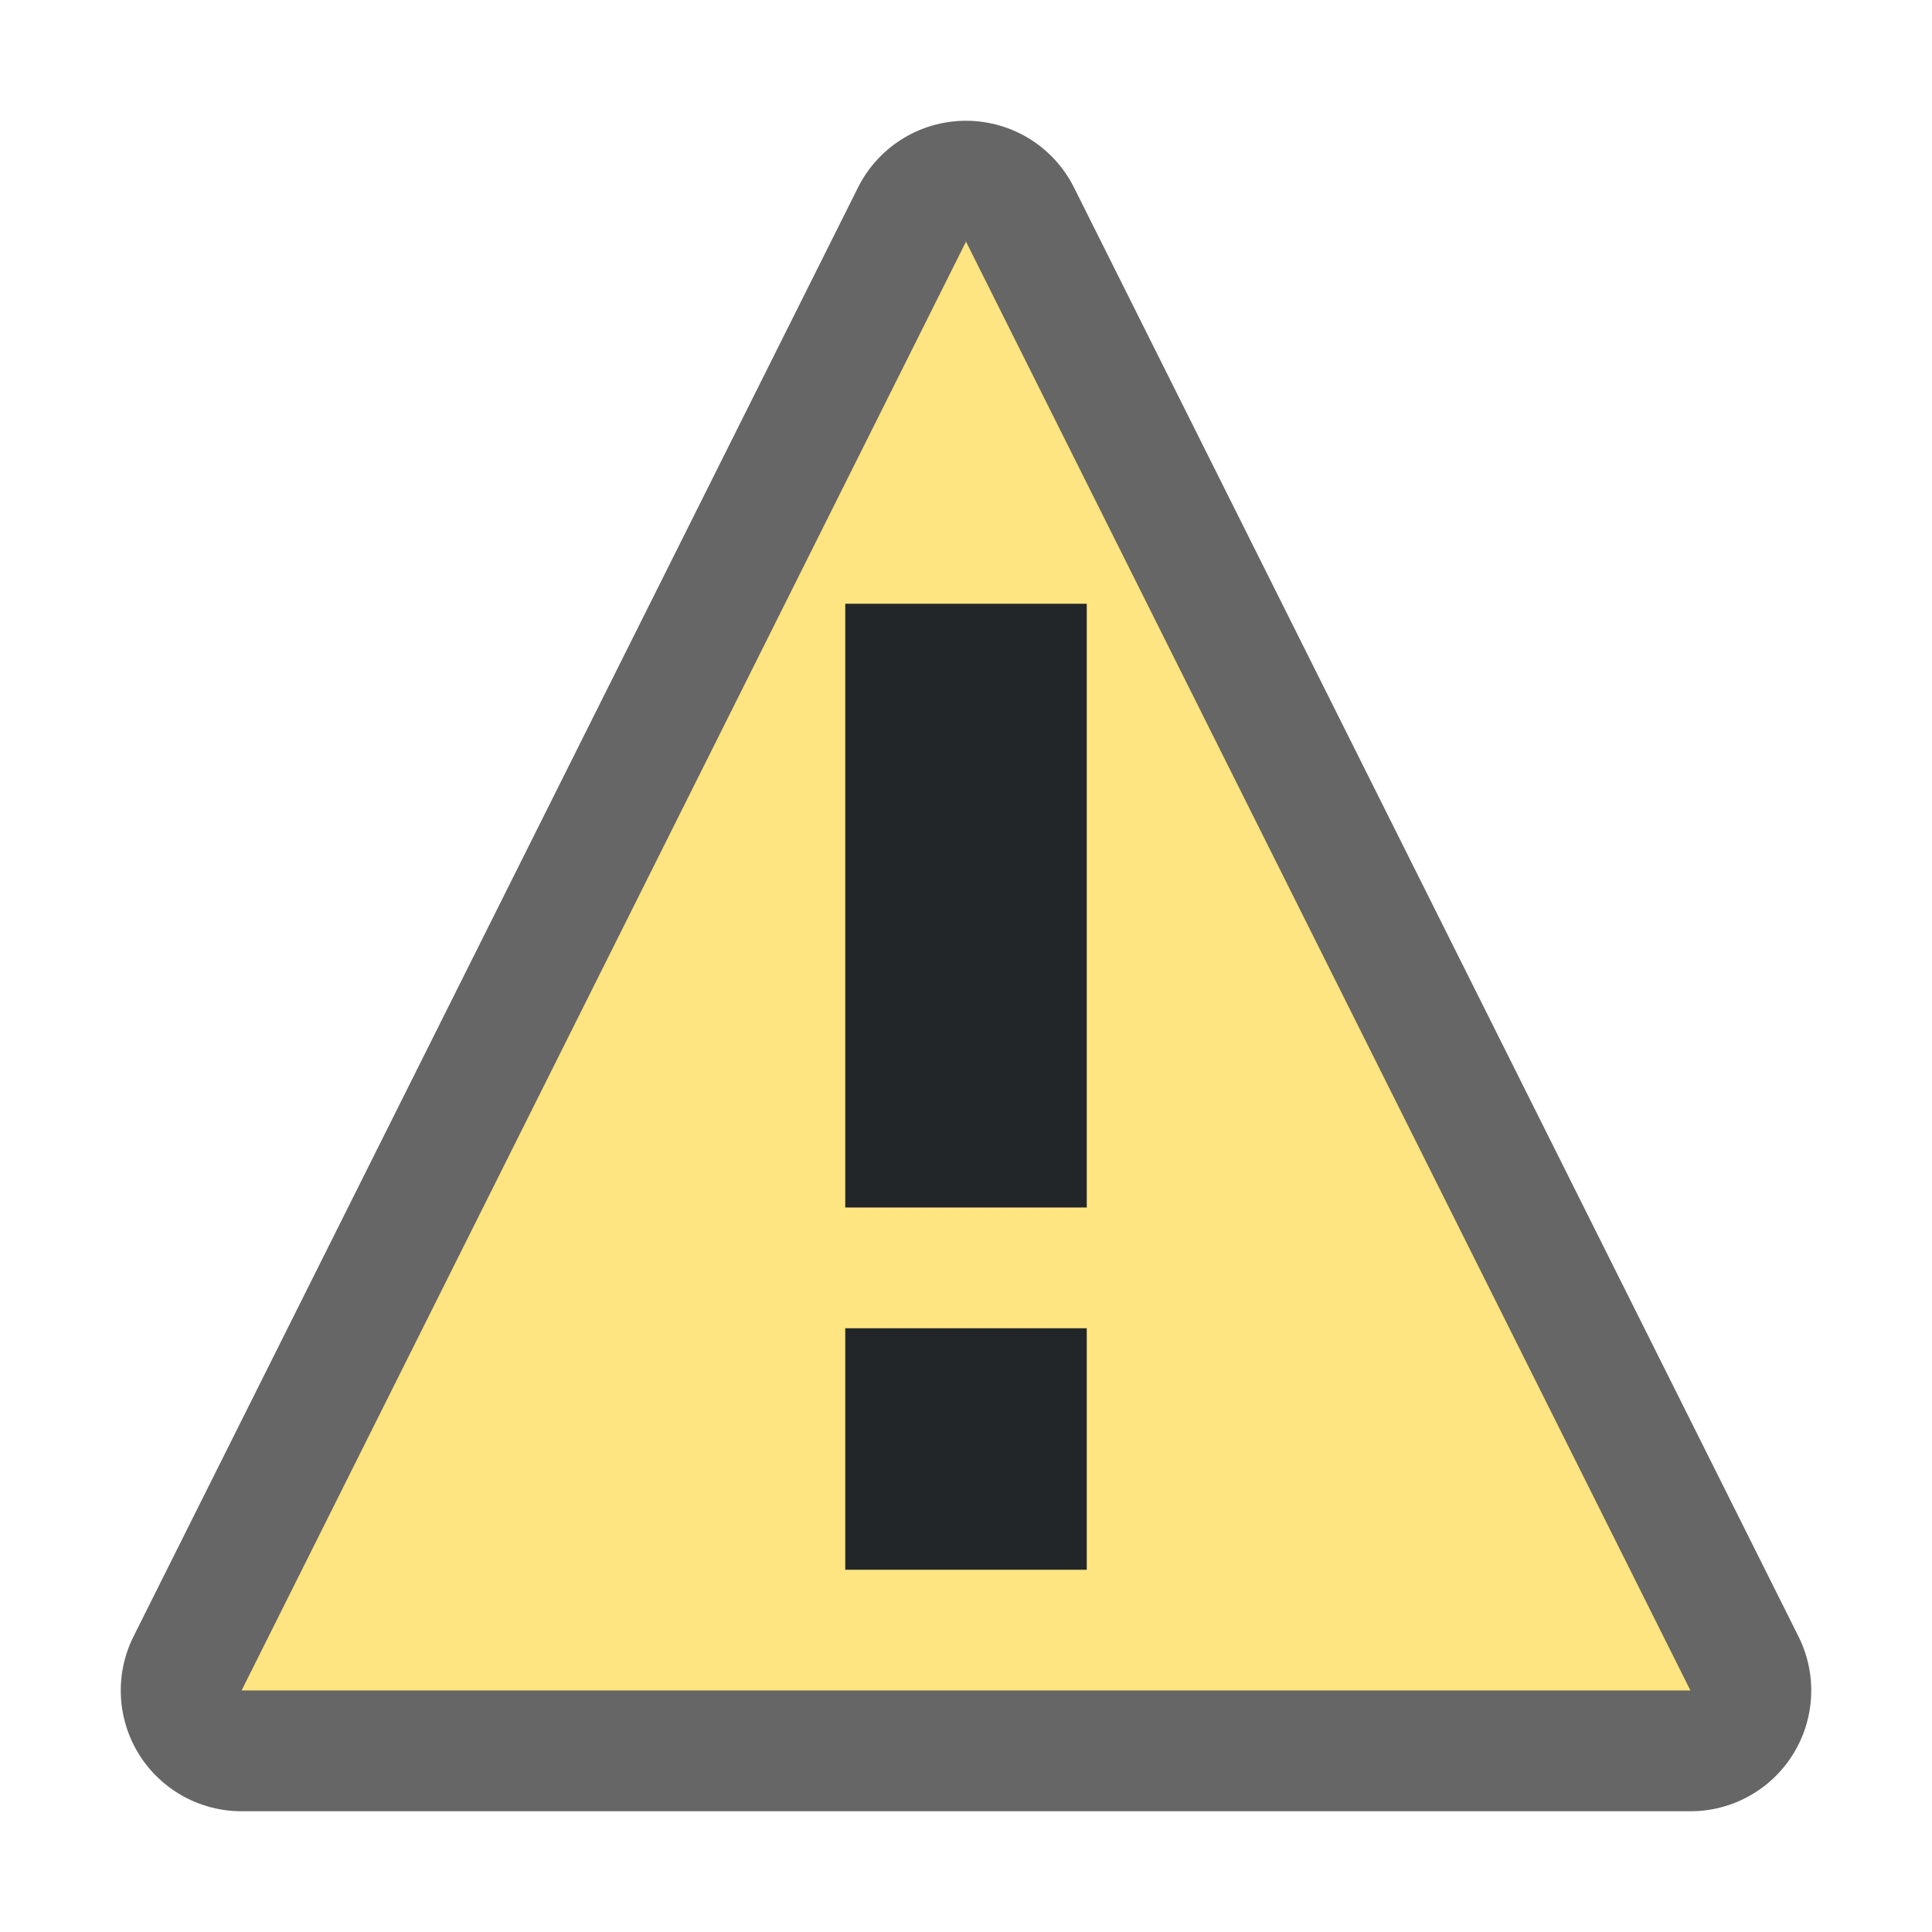 <svg xmlns="http://www.w3.org/2000/svg" viewBox="0 0 16 16"><path d="M2 14h12L8 2z" opacity=".6" stroke="#000" stroke-width="2" stroke-linejoin="round"/><path d="M2 14h12L8 2z" fill="#fee581"/><path d="M7 13v-2h2v2zm0-3V5h2v5z" fill="#232629"/></svg>
